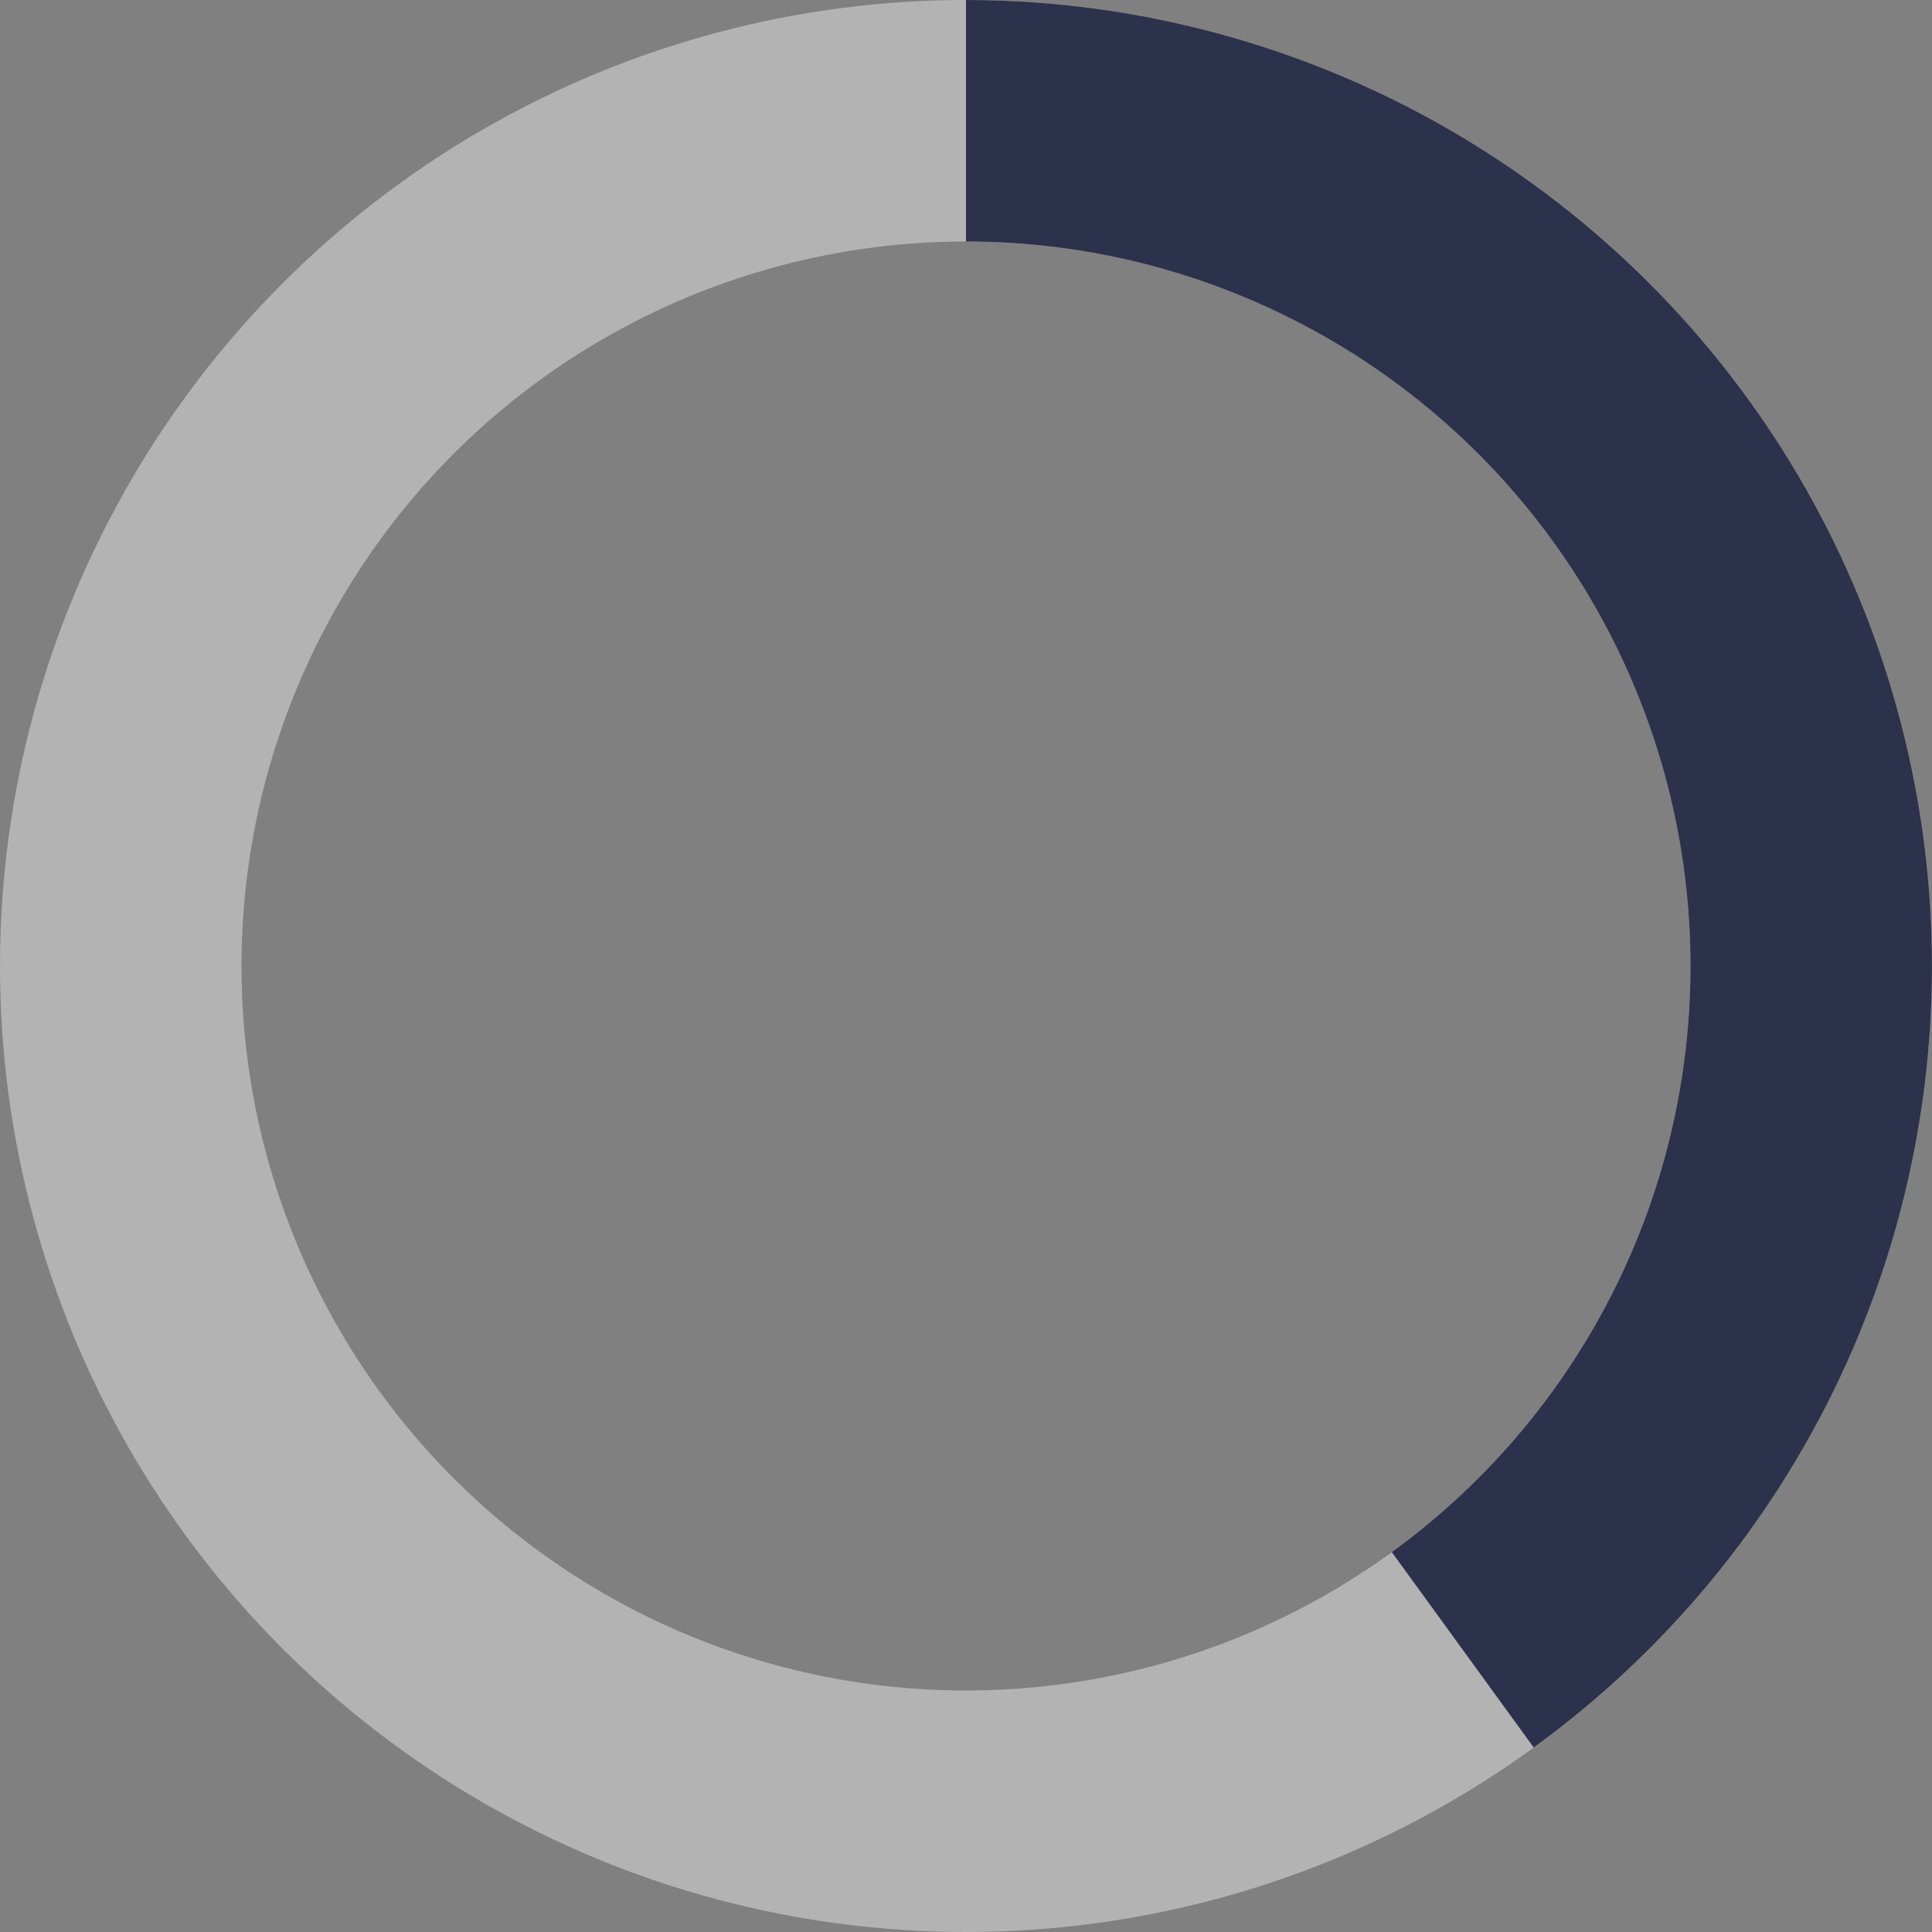 <svg width="16" height="16" viewBox="0 0 16 16" fill="none" xmlns="http://www.w3.org/2000/svg">
<rect x="0" y="0" width="16" height="16" fill="#808080" stroke="none"/>
<circle cx="8" cy="8" r="7" stroke="white" stroke-opacity="0.4" stroke-width="2"/>
<path d="M8 1C9.179 1 10.339 1.298 11.372 1.866C12.405 2.434 13.278 3.254 13.91 4.249C14.542 5.245 14.912 6.384 14.986 7.56C15.06 8.737 14.836 9.914 14.334 10.98C13.832 12.047 13.068 12.97 12.114 13.663" stroke="#2C324B" stroke-width="2"/>
</svg>
